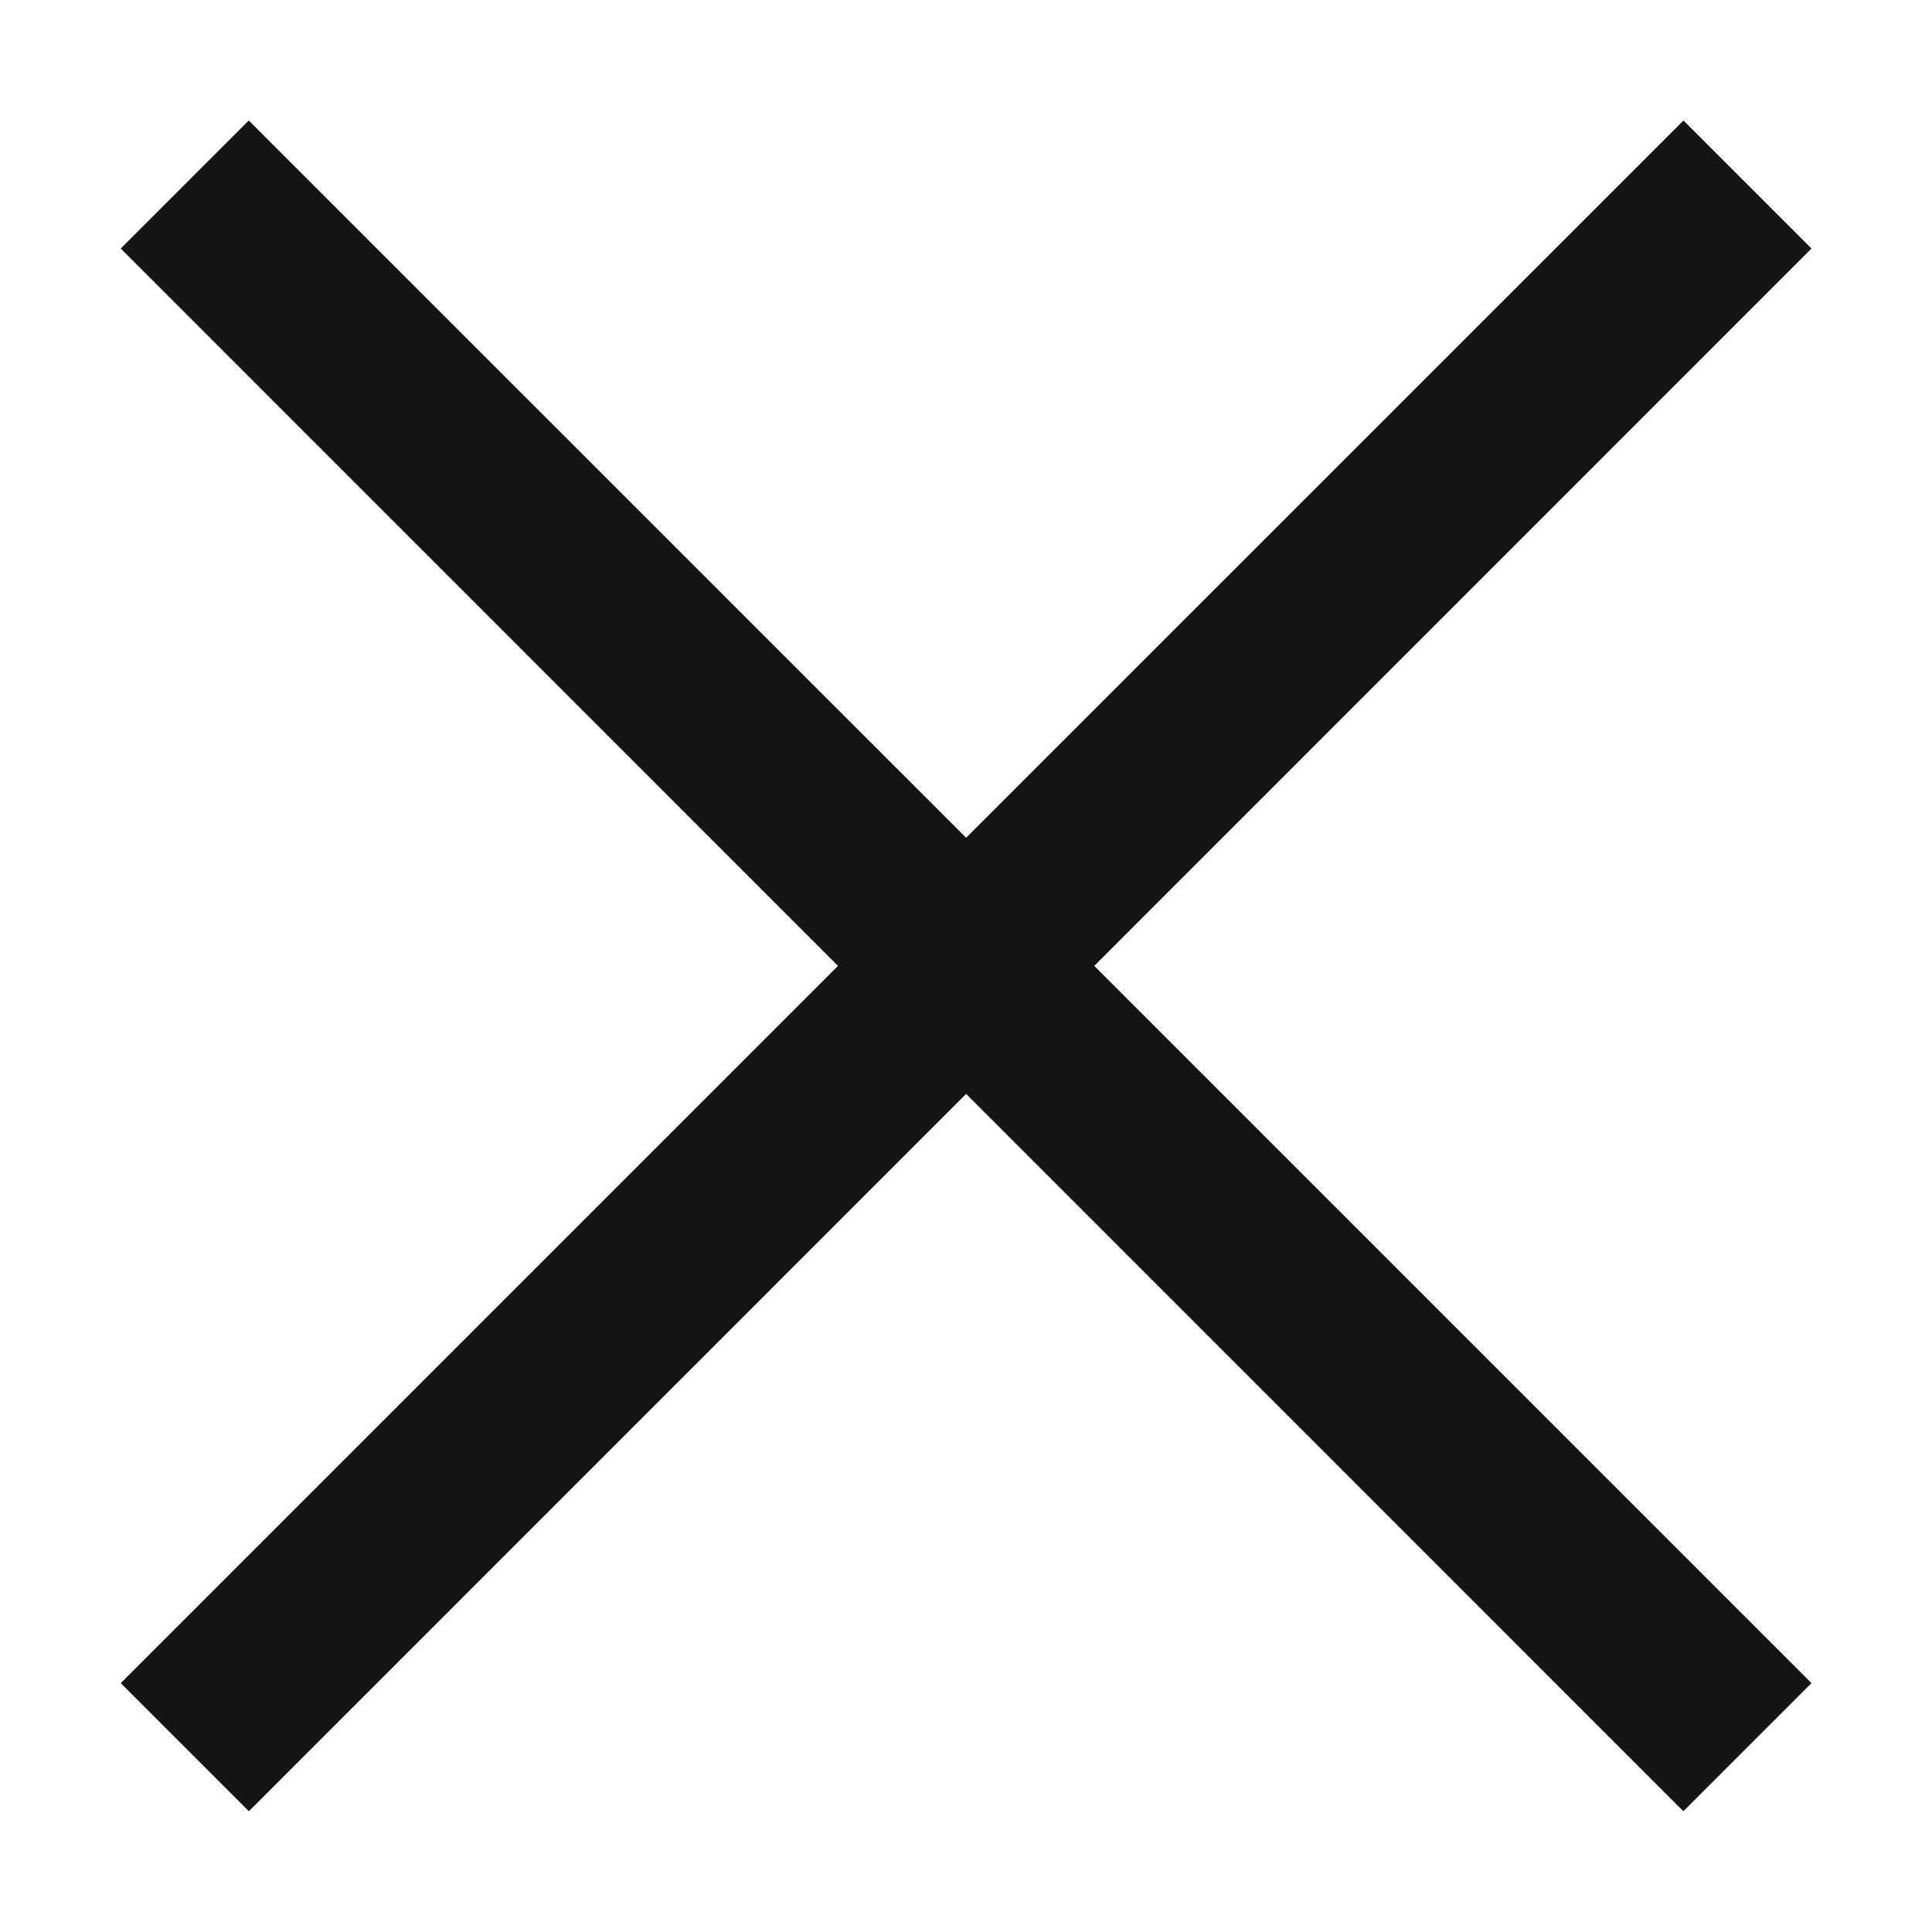 <svg width="16" height="16" viewBox="0 0 16 16" fill="none" xmlns="http://www.w3.org/2000/svg">
<path d="M15.002 2.058L13.942 0.998L8.001 6.938L2.06 0.998L1 2.058L6.94 7.999L1 13.939L2.061 15L8.001 9.059L13.941 15L15.002 13.939L9.062 7.999L15.002 2.058Z" fill="#141414"/>
</svg>
